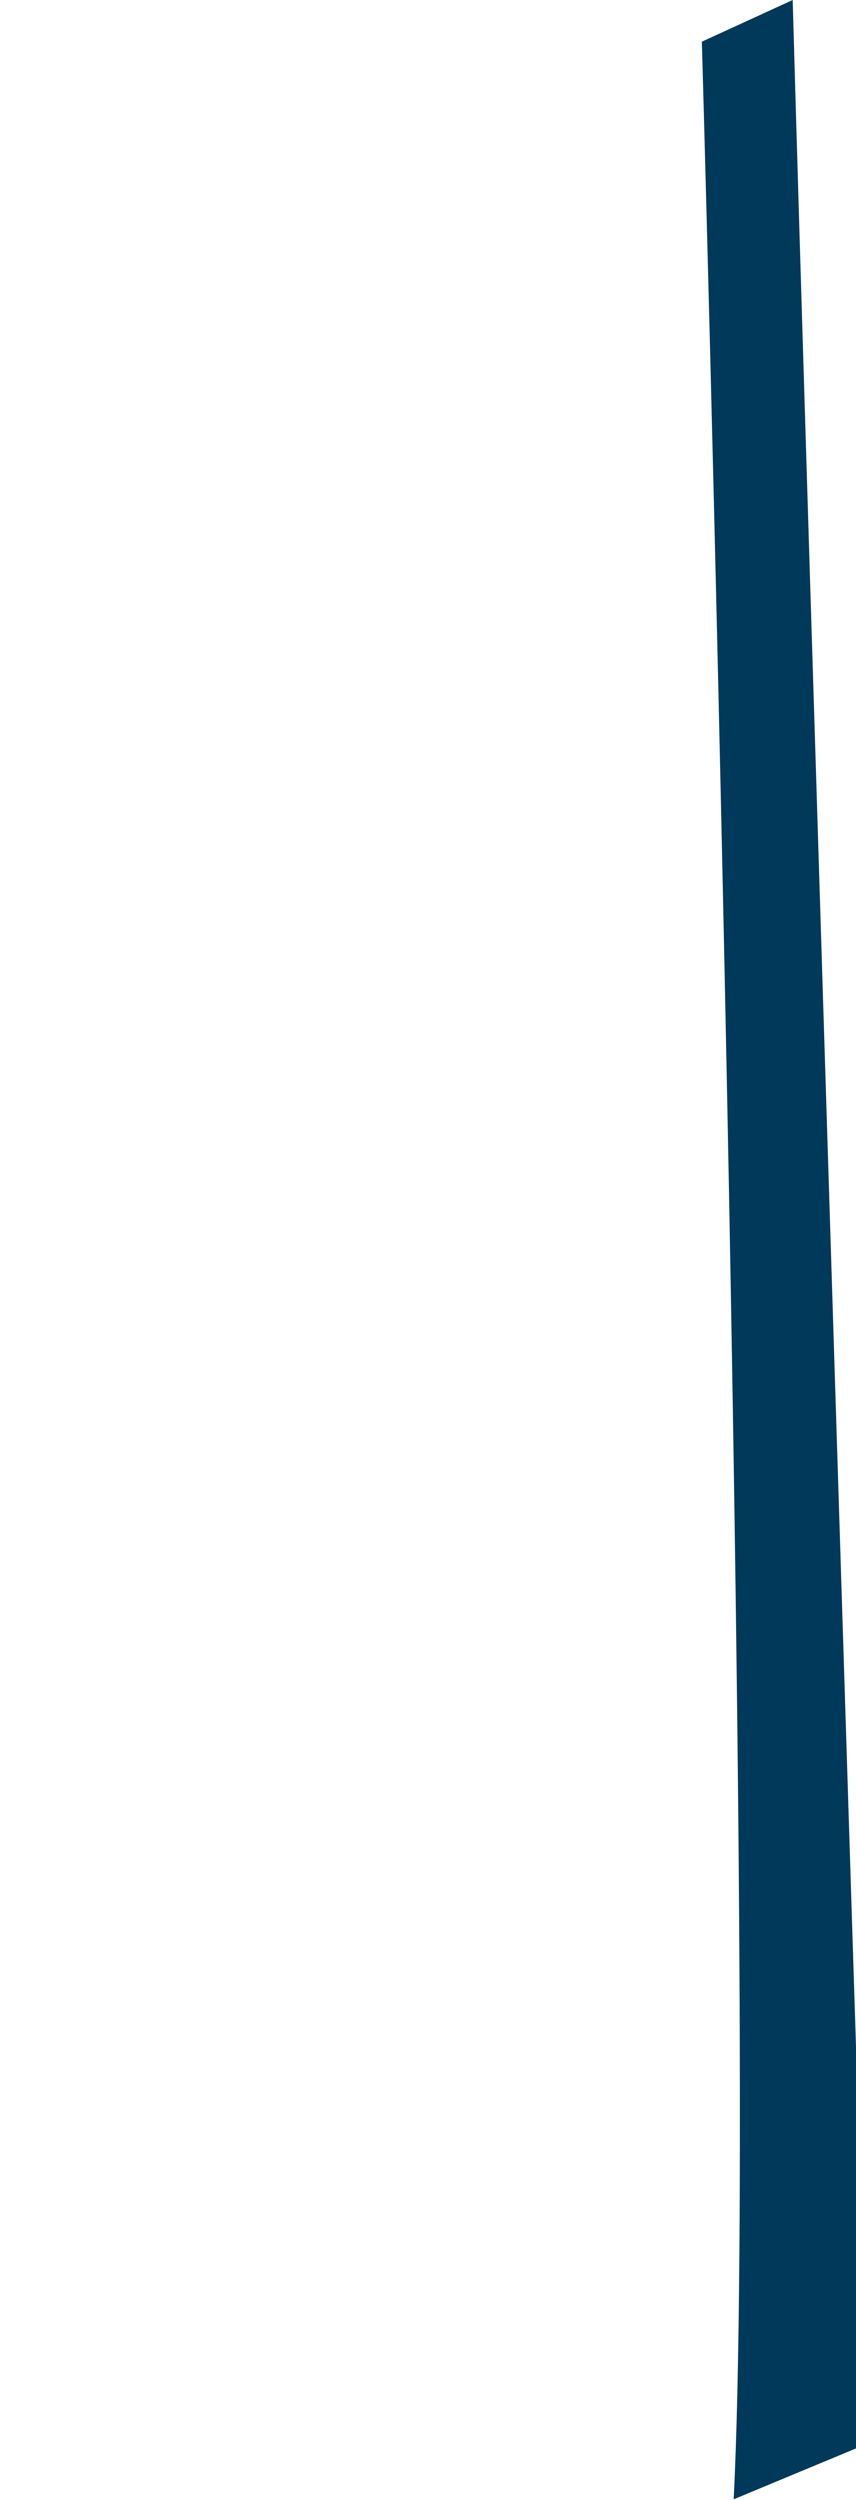 <svg viewBox="0 0 25 73 " fill="none" xmlns="http://www.w3.org/2000/svg">
<path d="M23.151 -6.82543e-06C23.535 13.818 25.367 71.341 25.367 71.341L21.427 72.98C22.147 58.866 20.498 1.217 20.498 1.217L23.151 -6.82543e-06Z" fill="#00395A"/>
</svg>

